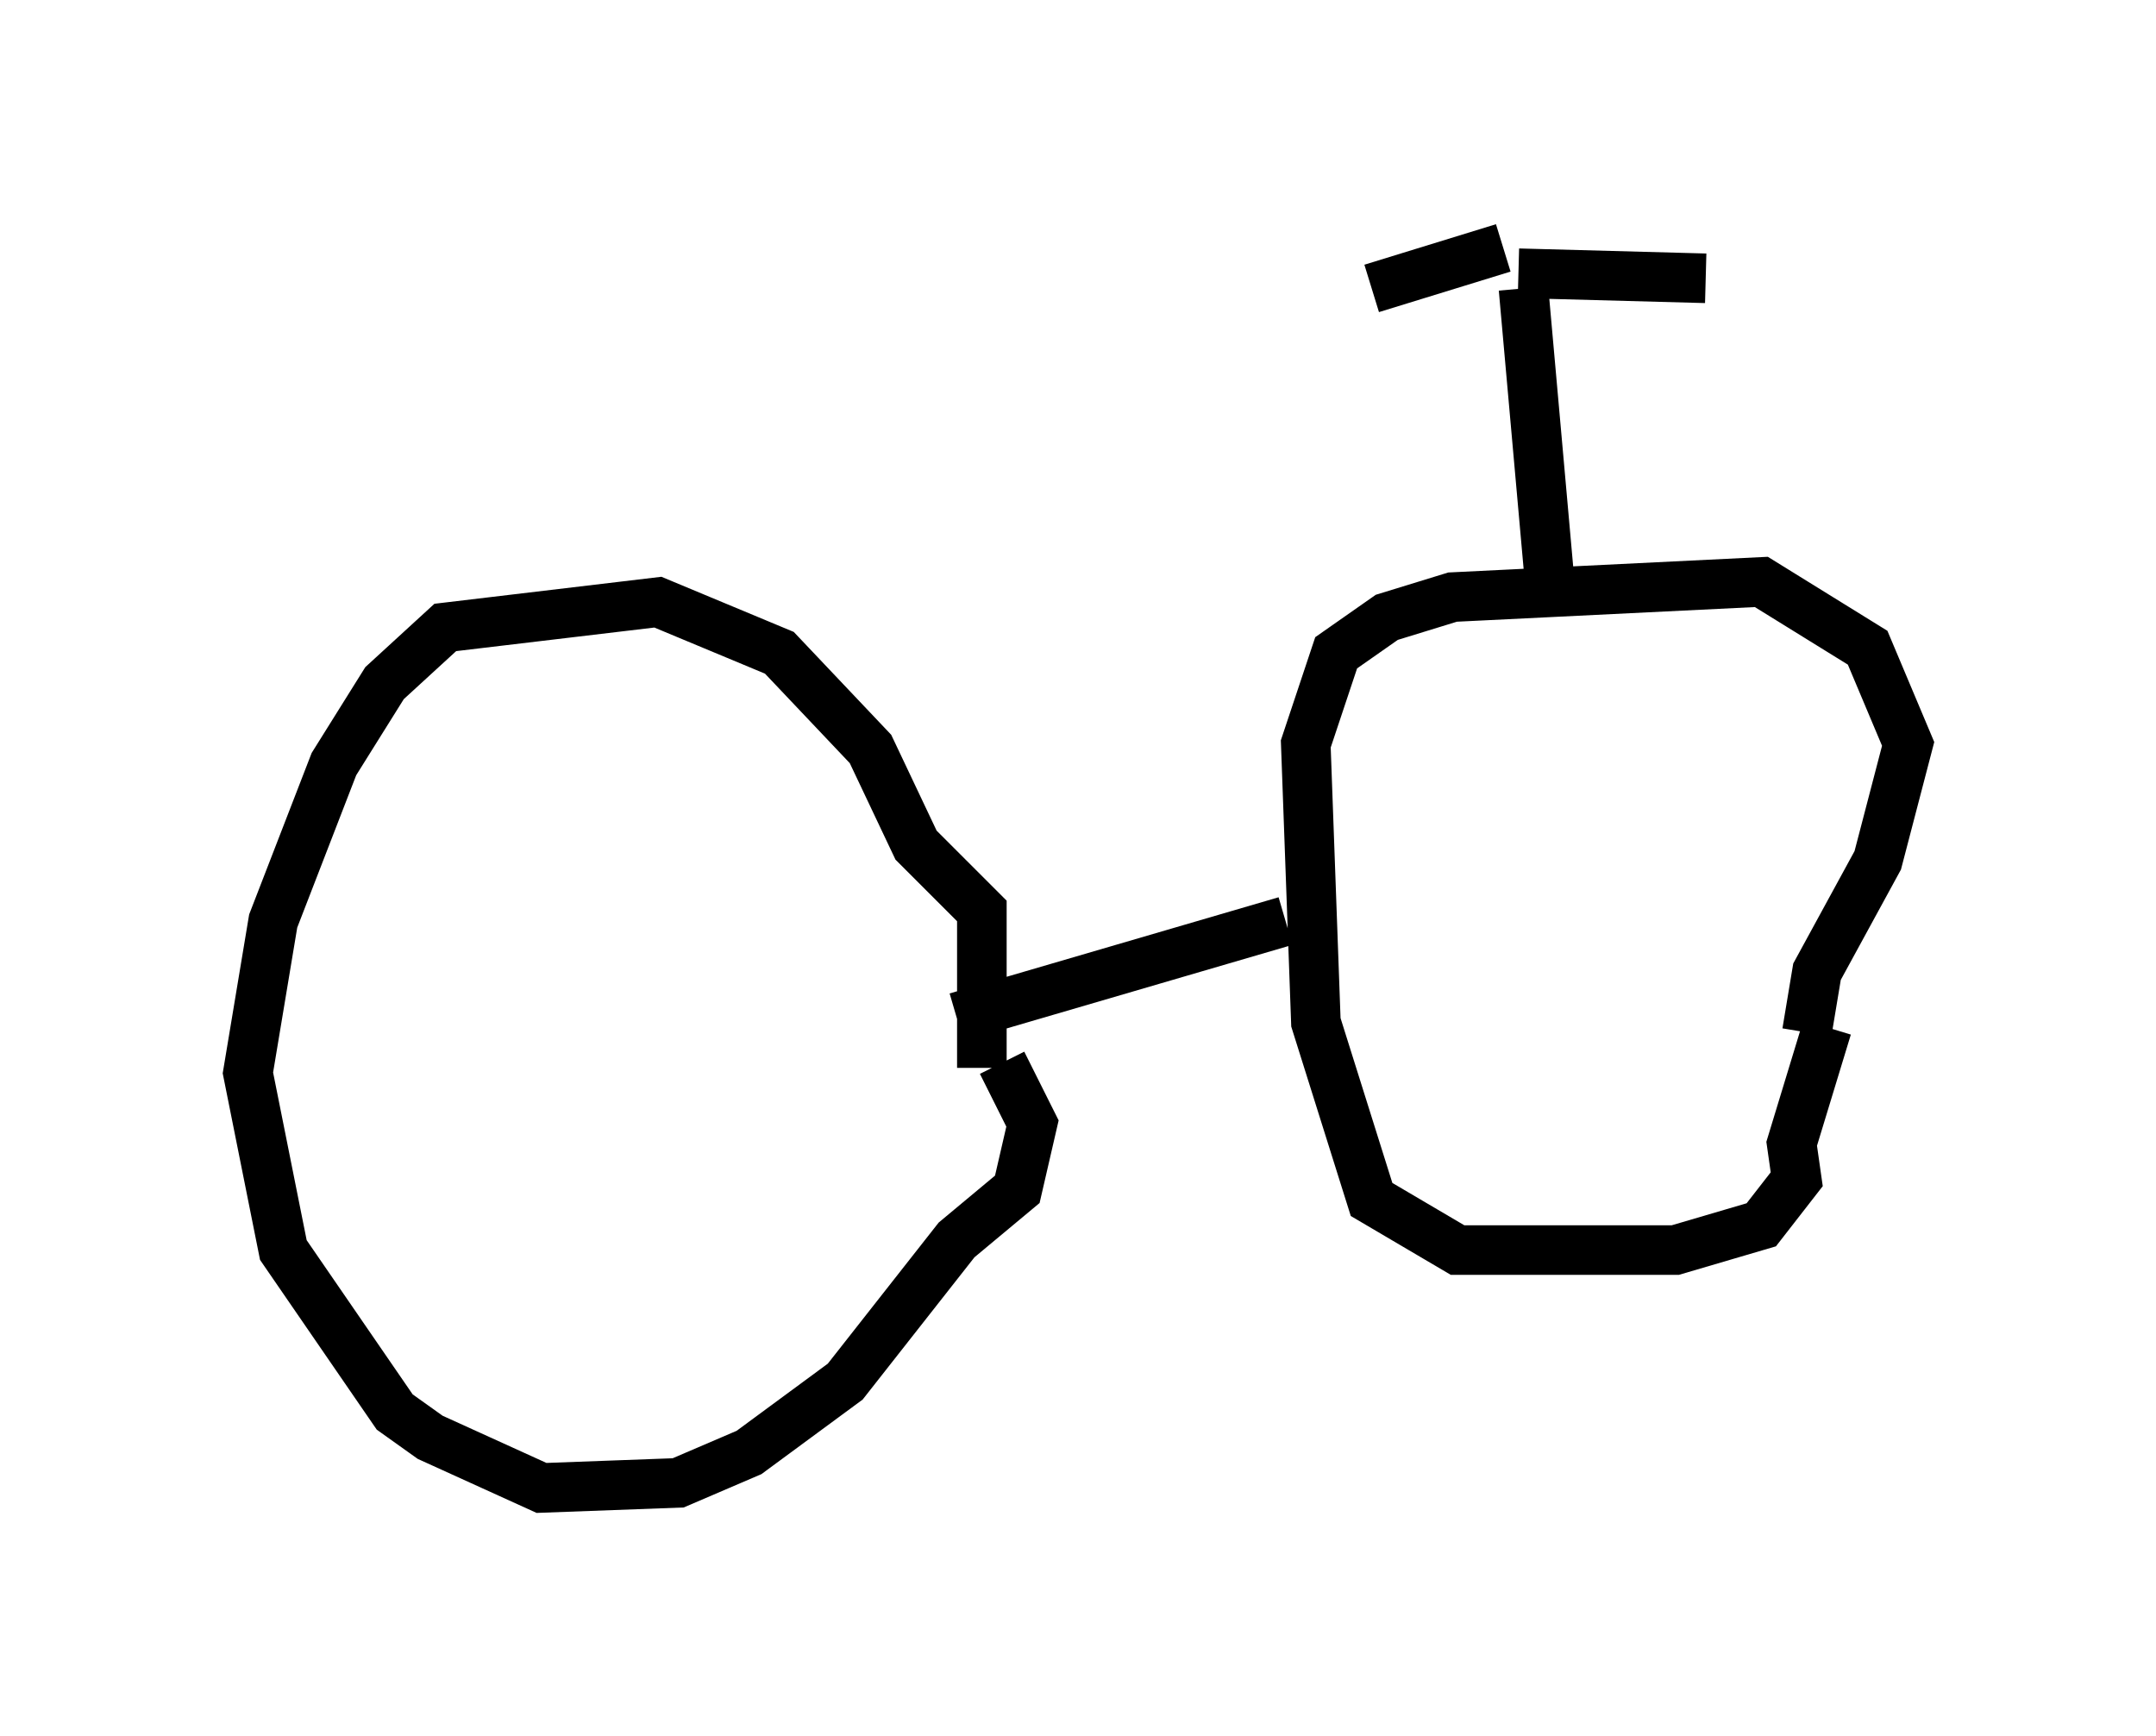 <?xml version="1.0" encoding="utf-8" ?>
<svg baseProfile="full" height="35.011" version="1.1" width="43.484" xmlns="http://www.w3.org/2000/svg" xmlns:ev="http://www.w3.org/2001/xml-events" xmlns:xlink="http://www.w3.org/1999/xlink"><defs /><rect fill="white" height="35.011" width="43.484" x="0" y="0" /><path d="M19.598, 20.925 m0.613, 0.51 l0.613, 1.225 -0.306, 1.327 l-1.225, 1.021 -2.246, 2.858 l-1.94, 1.429 -1.429, 0.613 l-2.756, 0.102 -2.246, -1.021 l-0.715, -0.51 -2.246, -3.267 l-0.715, -3.573 0.51, -3.063 l1.225, -3.165 1.021, -1.633 l1.225, -1.123 4.288, -0.51 l2.45, 1.021 1.838, 1.94 l0.919, 1.94 1.327, 1.327 l0.0, 3.165 m17.048, -0.817 l-0.715, 2.348 0.102, 0.715 l-0.715, 0.919 -1.735, 0.51 l-4.39, 0.0 -1.735, -1.021 l-1.123, -3.573 -0.204, -5.615 l0.613, -1.838 1.021, -0.715 l1.327, -0.408 6.227, -0.306 l2.144, 1.327 0.817, 1.94 l-0.613, 2.348 -1.225, 2.246 l-0.204, 1.225 m-10.515, -2.246 l-6.635, 1.94 m11.944, -8.983 l-0.51, -5.717 m-0.102, -0.306 l3.777, 0.102 m-4.083, -0.613 l-2.654, 0.817 " fill="none" stroke="black" stroke-width="1" /></svg>